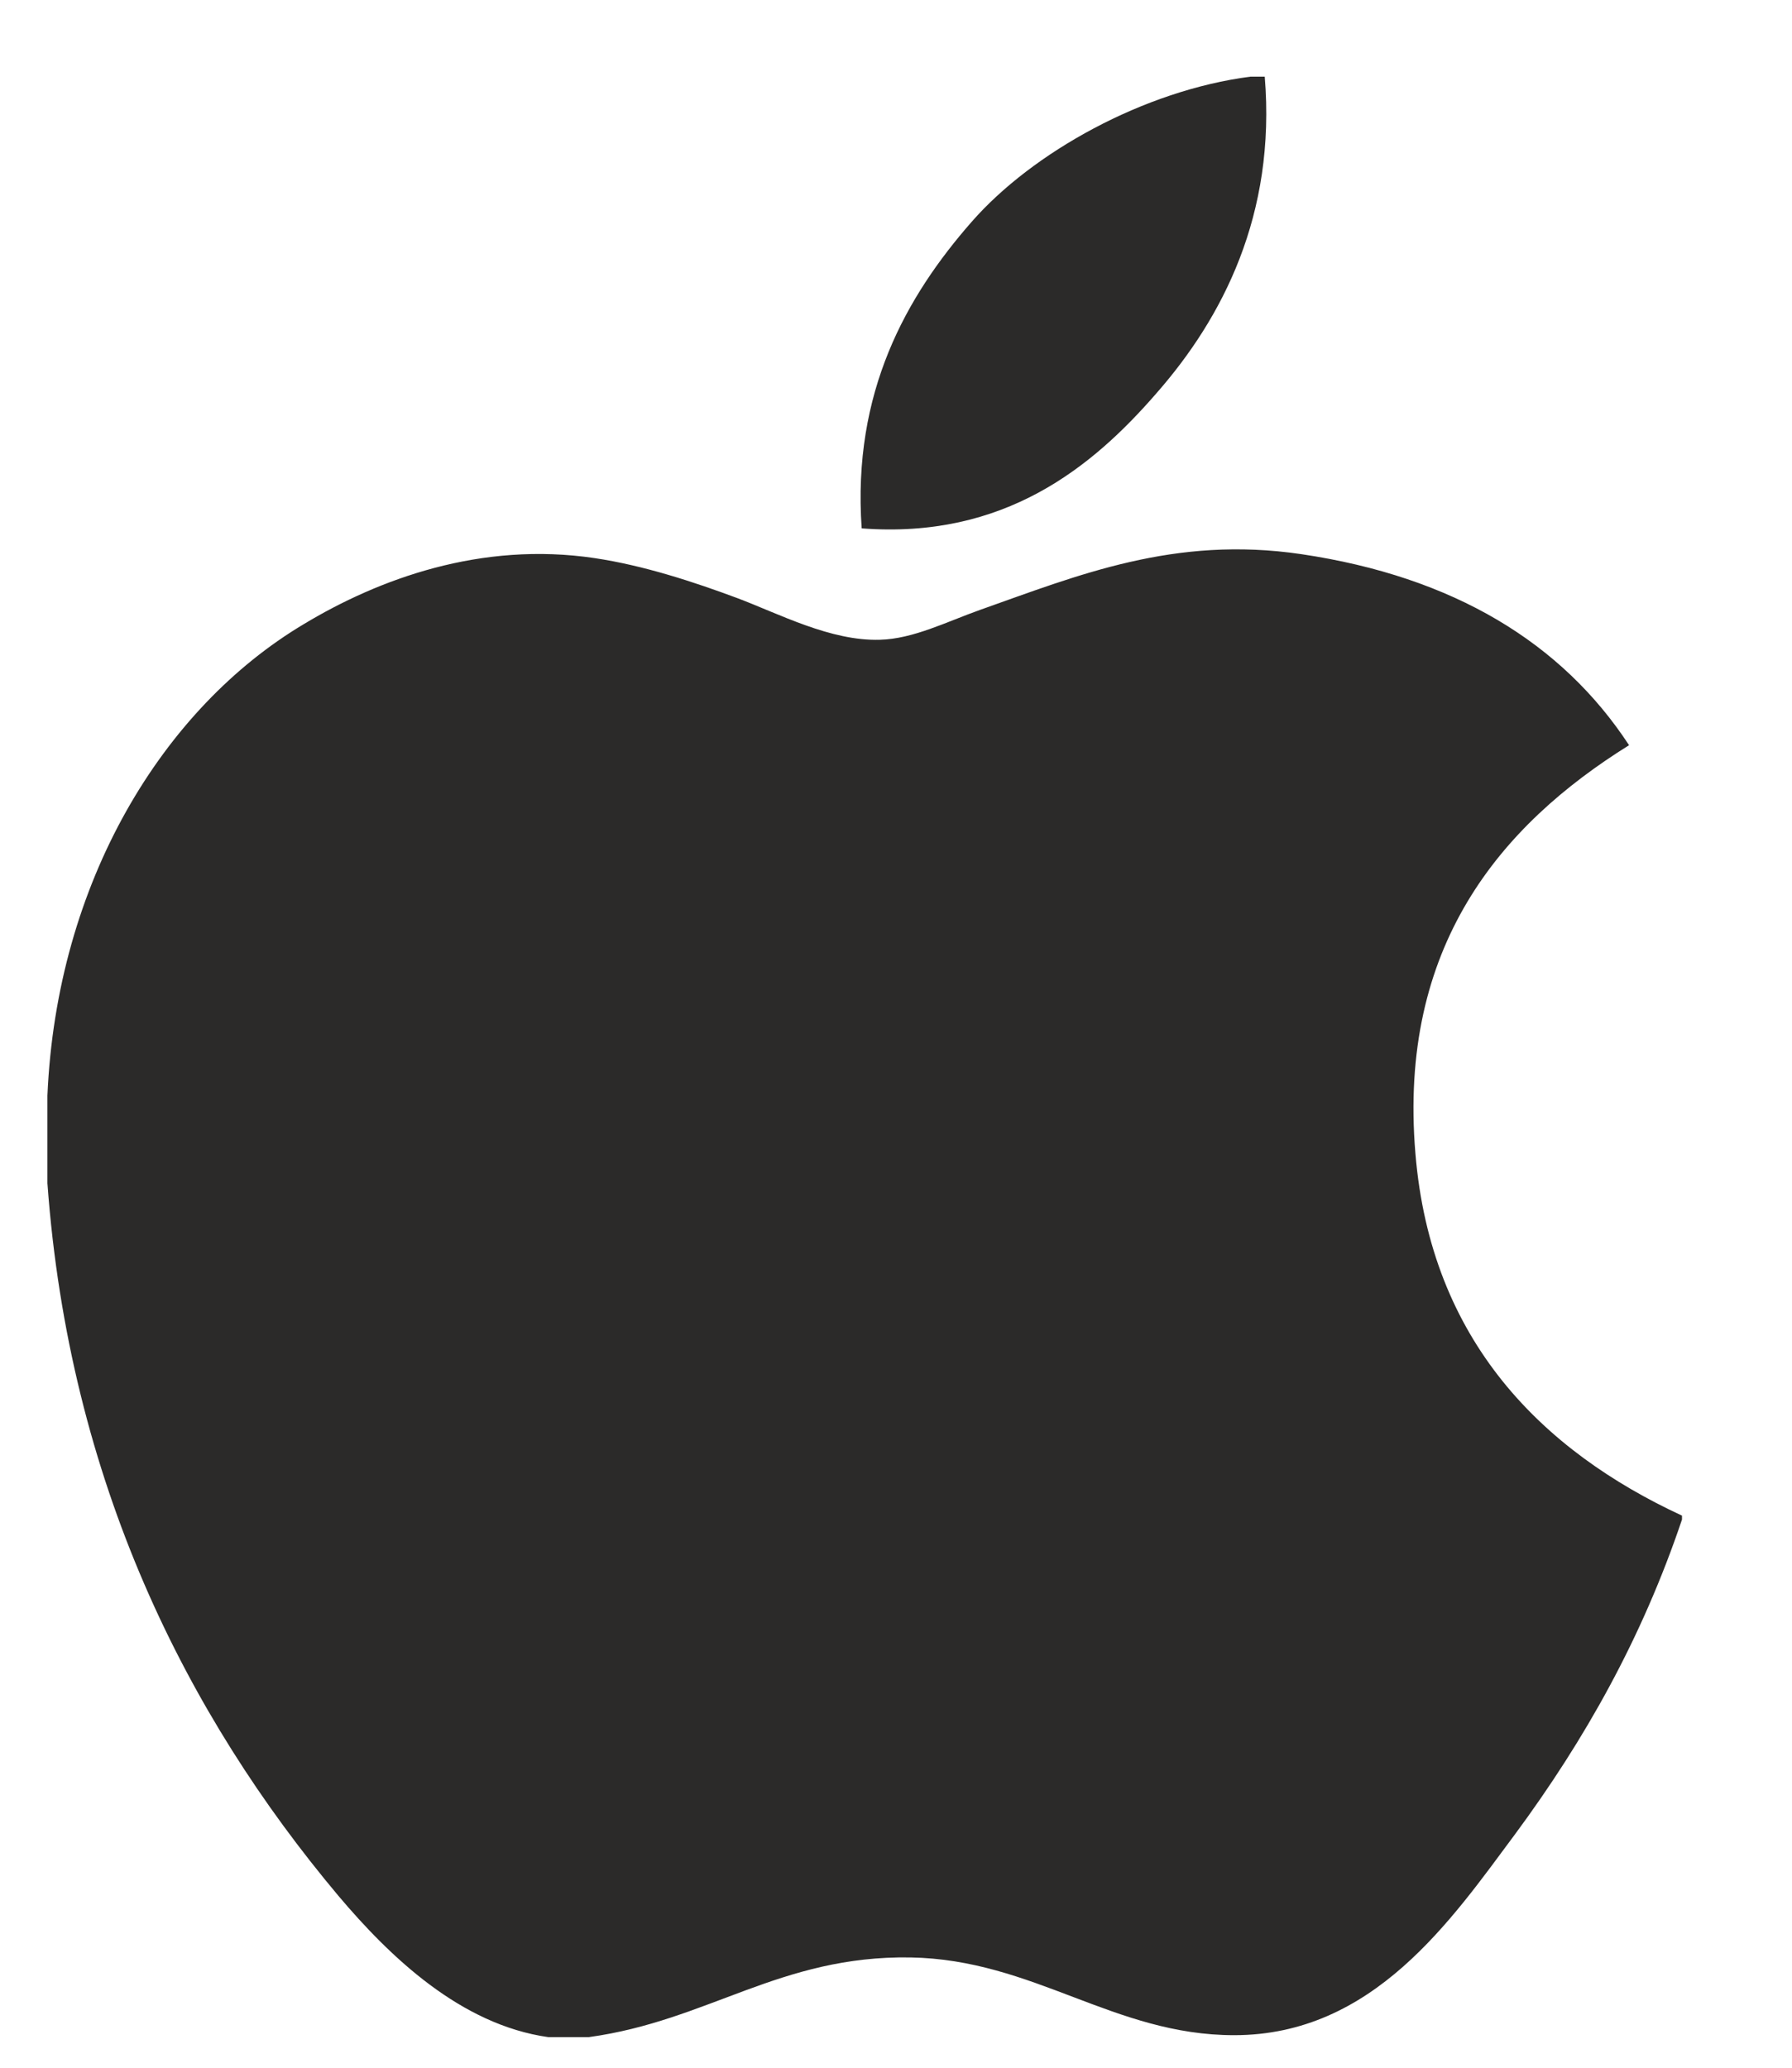 <svg width="13" height="15" viewBox="0 0 13 15" fill="none" xmlns="http://www.w3.org/2000/svg">
<path d="M9.072 0.556C9.106 0.556 9.139 0.556 9.175 0.556C9.258 1.559 8.867 2.308 8.391 2.851C7.924 3.39 7.285 3.912 6.251 3.833C6.182 2.845 6.574 2.151 7.049 1.609C7.49 1.105 8.298 0.656 9.072 0.556Z" fill="#2B2A29"/>
<path d="M12.202 10.995C12.202 11.005 12.202 11.014 12.202 11.023C11.912 11.884 11.497 12.621 10.991 13.306C10.529 13.927 9.963 14.764 8.953 14.764C8.08 14.764 7.5 14.215 6.605 14.2C5.659 14.185 5.138 14.659 4.272 14.778C4.173 14.778 4.074 14.778 3.977 14.778C3.342 14.688 2.829 14.196 2.455 13.753C1.354 12.442 0.502 10.75 0.344 8.584C0.344 8.372 0.344 8.16 0.344 7.948C0.411 6.398 1.181 5.137 2.205 4.527C2.745 4.202 3.488 3.925 4.315 4.049C4.67 4.102 5.032 4.221 5.349 4.339C5.65 4.452 6.026 4.652 6.383 4.641C6.624 4.635 6.864 4.512 7.108 4.425C7.821 4.173 8.519 3.884 9.44 4.02C10.547 4.184 11.333 4.665 11.818 5.406C10.882 5.989 10.142 6.867 10.268 8.367C10.38 9.729 11.19 10.526 12.202 10.995Z" fill="#2B2A29"/>
</svg>
